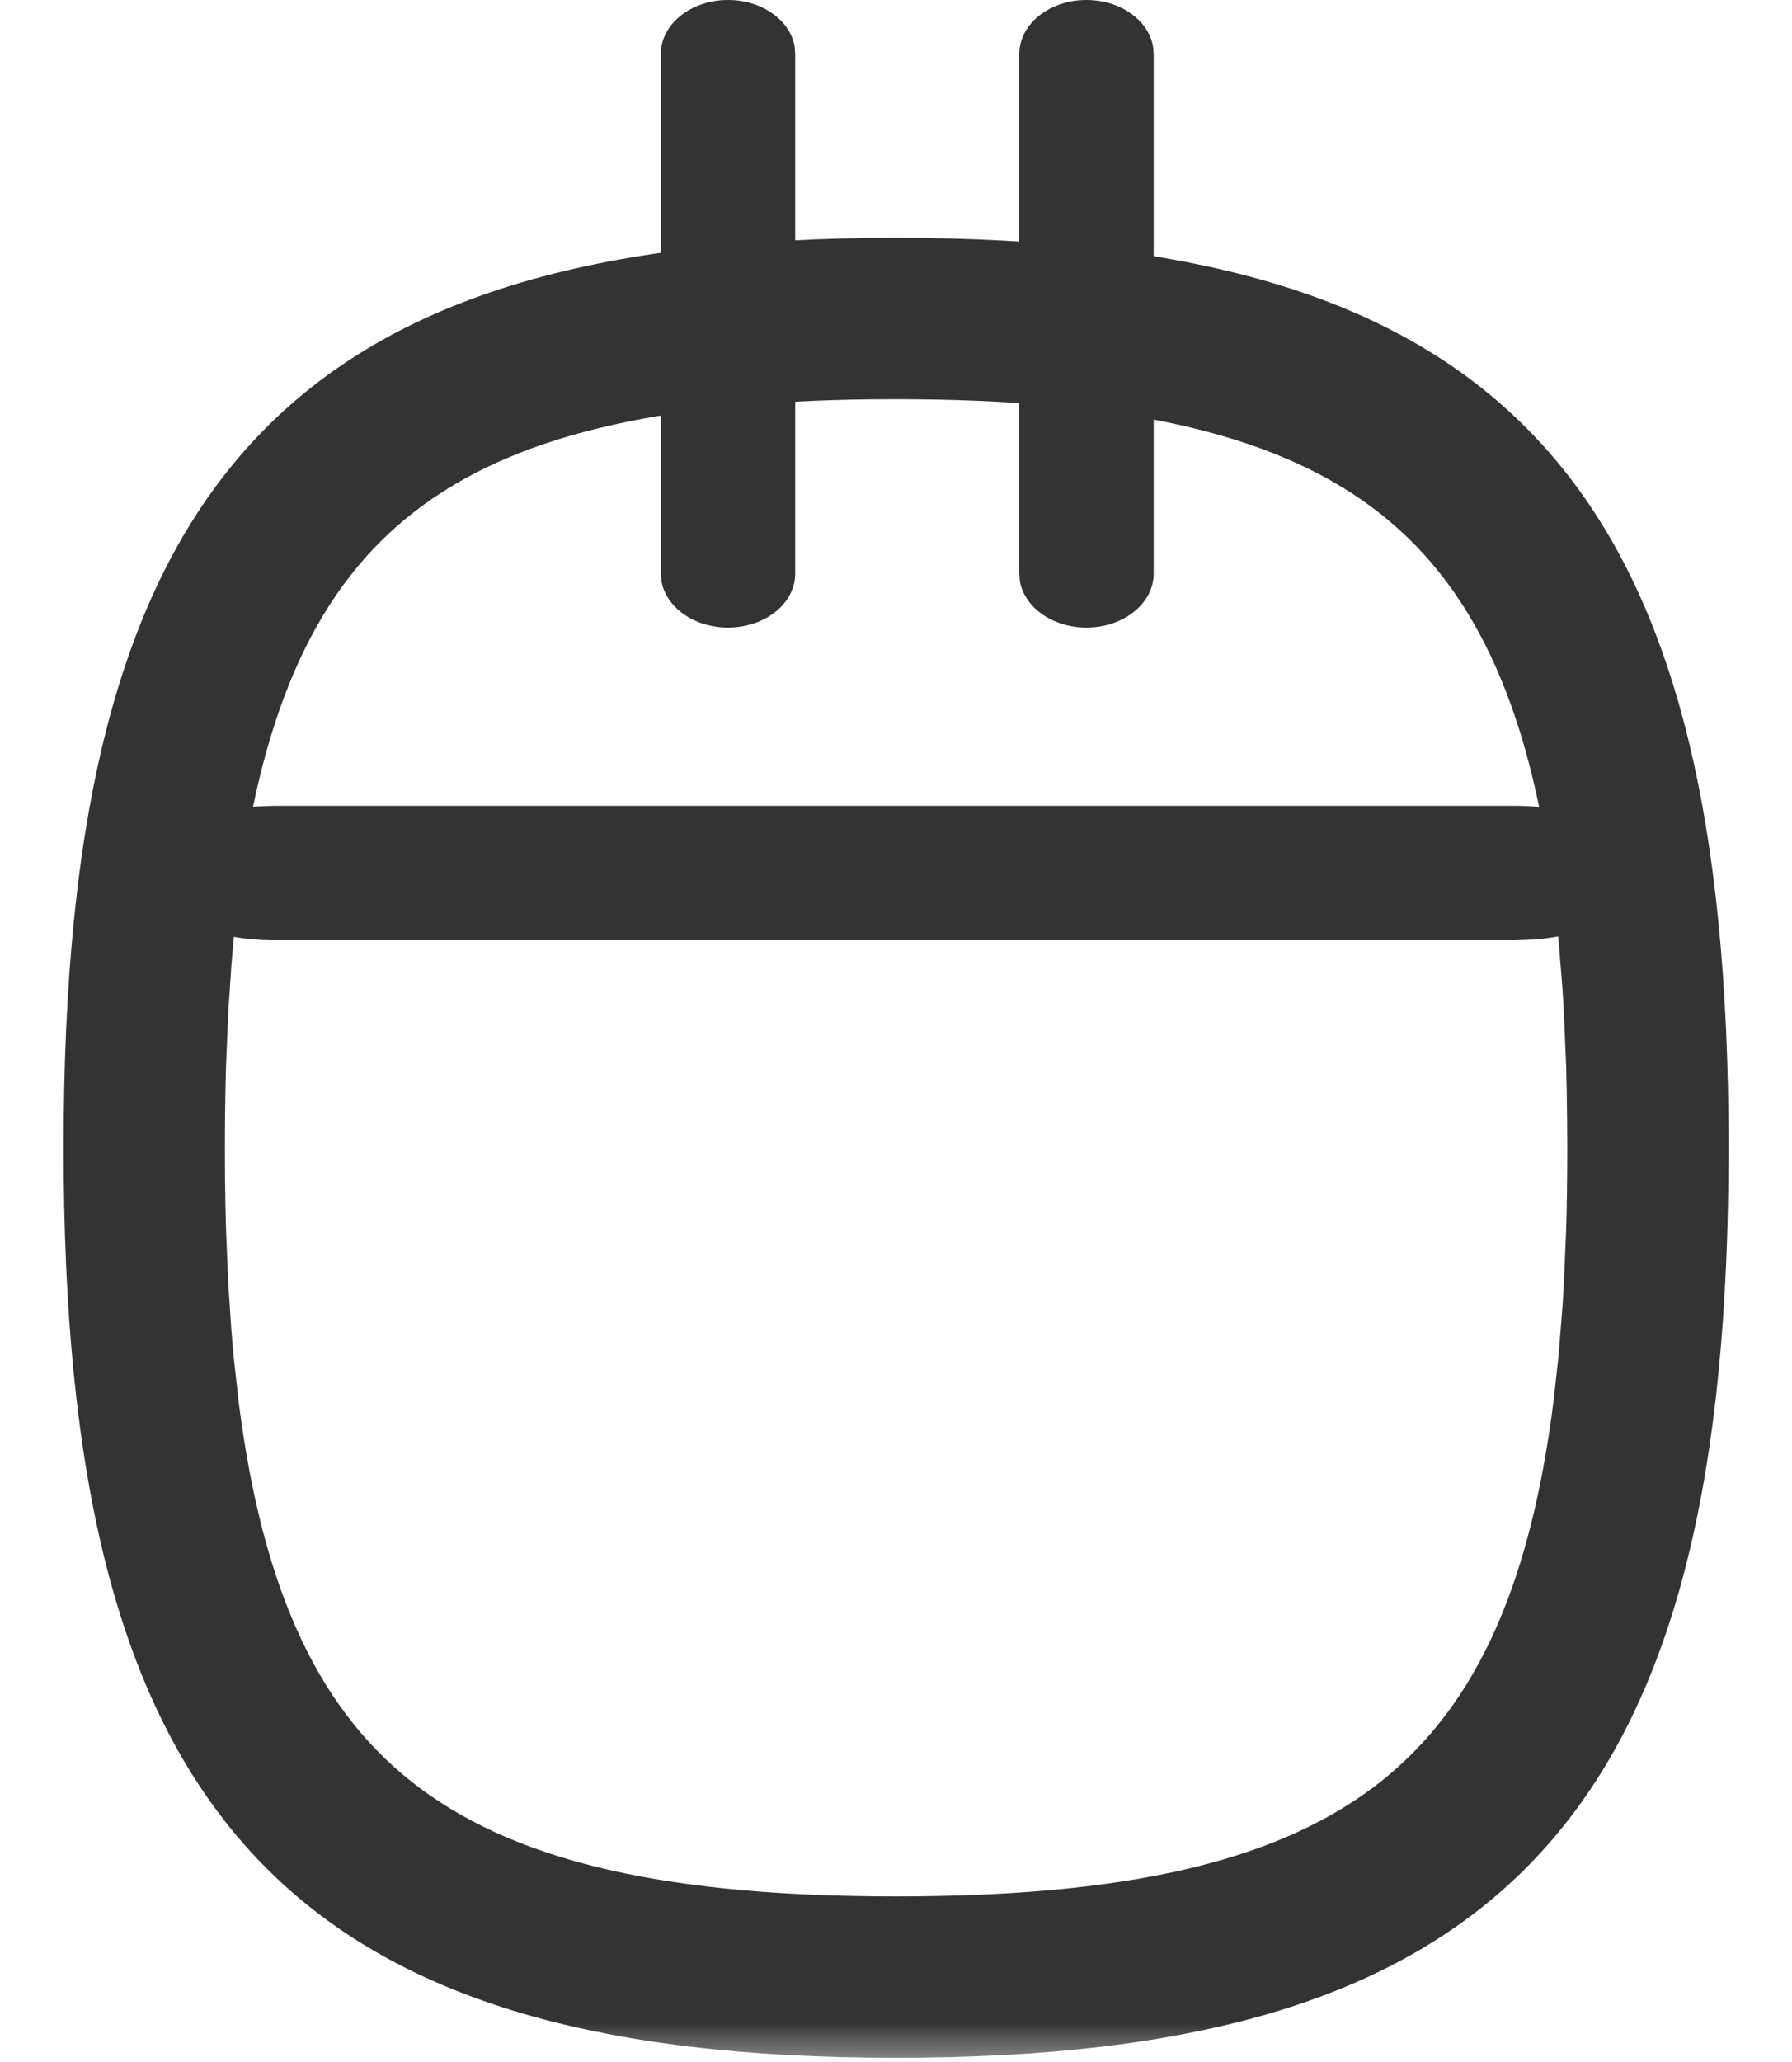 <svg width="20" height="23" viewBox="0 0 20 23" fill="none" xmlns="http://www.w3.org/2000/svg">
<g id="Iconly/Curved/Document">
<g id="Document">
<g id="Stroke 4">
<mask id="path-1-outside-1_88_636" maskUnits="userSpaceOnUse" x="0.11" y="2.053" width="20" height="21" fill="black">
<rect fill="white" x="0.11" y="2.053" width="20" height="21"/>
<path fill-rule="evenodd" clip-rule="evenodd" d="M1.11 12.803C1.11 5.6 3.42 3.053 10.001 3.053C16.582 3.053 18.892 5.599 18.892 12.803L18.89 13.137C18.819 20.085 16.479 22.553 10.001 22.553C3.42 22.553 1.11 20.006 1.11 12.803ZM17.735 9.922C17.177 5.515 15.038 4.053 10.001 4.053L9.713 4.054C4.882 4.11 2.815 5.6 2.266 9.923L2.209 10.444C2.2 10.534 2.193 10.624 2.185 10.715L2.148 11.277L2.123 11.866C2.114 12.168 2.11 12.48 2.11 12.803L2.111 13.122C2.113 13.332 2.117 13.538 2.123 13.739L2.148 14.329L2.185 14.89C2.193 14.982 2.2 15.072 2.209 15.161L2.266 15.683C2.825 20.09 4.964 21.553 10.001 21.553C15.038 21.553 17.177 20.091 17.735 15.683L17.793 15.161L17.837 14.613C17.843 14.519 17.849 14.425 17.854 14.329L17.878 13.739C17.887 13.438 17.892 13.126 17.892 12.803L17.89 12.483C17.888 12.273 17.884 12.067 17.878 11.866L17.854 11.277C17.849 11.181 17.843 11.086 17.837 10.993L17.793 10.444L17.735 9.922Z"/>
</mask>
<path fill-rule="evenodd" clip-rule="evenodd" d="M1.11 12.803C1.11 5.6 3.42 3.053 10.001 3.053C16.582 3.053 18.892 5.599 18.892 12.803L18.89 13.137C18.819 20.085 16.479 22.553 10.001 22.553C3.42 22.553 1.11 20.006 1.11 12.803ZM17.735 9.922C17.177 5.515 15.038 4.053 10.001 4.053L9.713 4.054C4.882 4.11 2.815 5.6 2.266 9.923L2.209 10.444C2.2 10.534 2.193 10.624 2.185 10.715L2.148 11.277L2.123 11.866C2.114 12.168 2.11 12.48 2.11 12.803L2.111 13.122C2.113 13.332 2.117 13.538 2.123 13.739L2.148 14.329L2.185 14.89C2.193 14.982 2.2 15.072 2.209 15.161L2.266 15.683C2.825 20.09 4.964 21.553 10.001 21.553C15.038 21.553 17.177 20.091 17.735 15.683L17.793 15.161L17.837 14.613C17.843 14.519 17.849 14.425 17.854 14.329L17.878 13.739C17.887 13.438 17.892 13.126 17.892 12.803L17.89 12.483C17.888 12.273 17.884 12.067 17.878 11.866L17.854 11.277C17.849 11.181 17.843 11.086 17.837 10.993L17.793 10.444L17.735 9.922Z" fill="#333333"/>
<path d="M18.892 12.803L19.292 12.805V12.803H18.892ZM18.89 13.137L19.29 13.141L19.29 13.139L18.89 13.137ZM10.001 4.053V3.653L9.999 3.653L10.001 4.053ZM17.735 9.922L18.133 9.879L18.132 9.872L17.735 9.922ZM9.713 4.054L9.711 3.654L9.709 3.654L9.713 4.054ZM2.266 9.923L1.87 9.872L1.869 9.879L2.266 9.923ZM2.209 10.444L1.811 10.4L1.811 10.407L2.209 10.444ZM2.185 10.715L1.786 10.683L1.786 10.689L2.185 10.715ZM2.148 11.277L1.749 11.251L1.748 11.26L2.148 11.277ZM2.123 11.866L1.724 11.85L1.724 11.854L2.123 11.866ZM2.11 12.803H1.71L1.71 12.805L2.11 12.803ZM2.111 13.122L1.711 13.124L1.711 13.126L2.111 13.122ZM2.123 13.739L1.724 13.751L1.724 13.756L2.123 13.739ZM2.148 14.329L1.748 14.345L1.749 14.355L2.148 14.329ZM2.185 14.89L1.786 14.917L1.786 14.922L2.185 14.89ZM2.209 15.161L1.811 15.199L1.811 15.205L2.209 15.161ZM2.266 15.683L1.869 15.727L1.87 15.733L2.266 15.683ZM17.735 15.683L18.132 15.733L18.133 15.727L17.735 15.683ZM17.793 15.161L18.191 15.205L18.192 15.193L17.793 15.161ZM17.837 14.613L18.236 14.645L18.236 14.639L17.837 14.613ZM17.854 14.329L18.253 14.35L18.254 14.345L17.854 14.329ZM17.878 13.739L18.278 13.756L18.278 13.751L17.878 13.739ZM17.892 12.803H18.292L18.292 12.801L17.892 12.803ZM17.89 12.483L18.29 12.482L18.29 12.48L17.89 12.483ZM17.878 11.866L18.278 11.854L18.278 11.85L17.878 11.866ZM17.854 11.277L18.254 11.26L18.253 11.255L17.854 11.277ZM17.837 10.993L18.236 10.966L18.236 10.961L17.837 10.993ZM17.793 10.444L18.192 10.412L18.191 10.4L17.793 10.444ZM10.001 2.653C6.676 2.653 4.308 3.293 2.792 4.957C1.286 6.611 0.71 9.18 0.71 12.803H1.51C1.51 9.222 2.089 6.917 3.383 5.496C4.668 4.086 6.746 3.453 10.001 3.453V2.653ZM19.292 12.803C19.292 9.18 18.716 6.61 17.21 4.957C15.694 3.293 13.326 2.653 10.001 2.653V3.453C13.256 3.453 15.334 4.086 16.619 5.496C17.913 6.917 18.492 9.222 18.492 12.803H19.292ZM19.29 13.139L19.292 12.805L18.492 12.801L18.49 13.135L19.29 13.139ZM10.001 22.953C13.274 22.953 15.62 22.332 17.139 20.725C18.651 19.125 19.254 16.639 19.29 13.141L18.49 13.133C18.455 16.583 17.853 18.805 16.557 20.176C15.269 21.539 13.206 22.153 10.001 22.153V22.953ZM0.71 12.803C0.71 16.425 1.286 18.995 2.792 20.648C4.308 22.312 6.676 22.953 10.001 22.953V22.153C6.746 22.153 4.668 21.52 3.383 20.11C2.089 18.689 1.51 16.383 1.51 12.803H0.71ZM10.001 4.453C12.497 4.453 14.182 4.819 15.309 5.656C16.419 6.48 17.066 7.822 17.338 9.973L18.132 9.872C17.846 7.616 17.144 6.022 15.786 5.014C14.445 4.018 12.542 3.653 10.001 3.653V4.453ZM9.716 4.454L10.003 4.453L9.999 3.653L9.711 3.654L9.716 4.454ZM2.663 9.973C2.931 7.863 3.558 6.532 4.629 5.705C5.713 4.866 7.328 4.482 9.718 4.454L9.709 3.654C7.268 3.683 5.434 4.071 4.139 5.072C2.831 6.084 2.15 7.66 1.87 9.872L2.663 9.973ZM2.606 10.488L2.664 9.966L1.869 9.879L1.811 10.4L2.606 10.488ZM2.584 10.747C2.591 10.658 2.599 10.569 2.607 10.482L1.811 10.407C1.802 10.498 1.794 10.59 1.786 10.683L2.584 10.747ZM2.547 11.304L2.584 10.742L1.786 10.689L1.749 11.251L2.547 11.304ZM2.523 11.883L2.547 11.294L1.748 11.26L1.724 11.85L2.523 11.883ZM2.51 12.803C2.51 12.484 2.514 12.175 2.523 11.878L1.724 11.854C1.714 12.16 1.71 12.476 1.71 12.803H2.51ZM2.511 13.12L2.51 12.801L1.71 12.805L1.711 13.124L2.511 13.12ZM2.523 13.727C2.517 13.529 2.513 13.326 2.511 13.118L1.711 13.126C1.713 13.339 1.717 13.547 1.724 13.751L2.523 13.727ZM2.547 14.312L2.523 13.723L1.724 13.756L1.748 14.345L2.547 14.312ZM2.584 14.864L2.547 14.302L1.749 14.355L1.786 14.917L2.584 14.864ZM2.607 15.123C2.599 15.036 2.591 14.948 2.584 14.858L1.786 14.922C1.794 15.016 1.802 15.108 1.811 15.199L2.607 15.123ZM2.664 15.639L2.606 15.117L1.811 15.205L1.869 15.727L2.664 15.639ZM10.001 21.153C7.505 21.153 5.82 20.787 4.693 19.95C3.583 19.125 2.936 17.784 2.663 15.633L1.87 15.733C2.156 17.99 2.858 19.583 4.216 20.592C5.557 21.588 7.46 21.953 10.001 21.953V21.153ZM17.338 15.633C17.066 17.784 16.419 19.125 15.309 19.95C14.182 20.787 12.497 21.153 10.001 21.153V21.953C12.542 21.953 14.445 21.588 15.786 20.592C17.144 19.583 17.846 17.99 18.132 15.733L17.338 15.633ZM17.395 15.117L17.338 15.639L18.133 15.727L18.191 15.205L17.395 15.117ZM17.438 14.581L17.394 15.129L18.192 15.193L18.236 14.645L17.438 14.581ZM17.454 14.307C17.449 14.401 17.444 14.495 17.438 14.586L18.236 14.639C18.242 14.544 18.248 14.447 18.253 14.35L17.454 14.307ZM17.479 13.723L17.454 14.312L18.254 14.345L18.278 13.756L17.479 13.723ZM17.492 12.803C17.492 13.122 17.488 13.43 17.479 13.727L18.278 13.751C18.287 13.445 18.292 13.129 18.292 12.803H17.492ZM17.49 12.485L17.492 12.805L18.292 12.801L18.29 12.482L17.49 12.485ZM17.479 11.878C17.485 12.076 17.488 12.279 17.49 12.487L18.29 12.48C18.288 12.267 18.284 12.058 18.278 11.854L17.479 11.878ZM17.454 11.293L17.479 11.883L18.278 11.85L18.254 11.26L17.454 11.293ZM17.438 11.019C17.444 11.111 17.449 11.204 17.454 11.298L18.253 11.255C18.248 11.158 18.242 11.062 18.236 10.966L17.438 11.019ZM17.394 10.476L17.438 11.024L18.236 10.961L18.192 10.412L17.394 10.476ZM17.338 9.966L17.395 10.488L18.191 10.4L18.133 9.879L17.338 9.966Z" fill="#333333" mask="url(#path-1-outside-1_88_636)"/>
</g>
<path id="Stroke 1" d="M8.875 6.398C8.875 6.73 8.54 7 8.125 7C7.746 7 7.432 6.774 7.382 6.48L7.375 6.398V0.602C7.375 0.27 7.711 0 8.125 0C8.505 0 8.819 0.227 8.869 0.52L8.875 0.602V6.398Z" fill="#333333"/>
<path id="Stroke 1_2" d="M12.876 6.398C12.876 6.73 12.54 7 12.126 7C11.746 7 11.432 6.774 11.382 6.48L11.376 6.398V0.602C11.376 0.27 11.711 0 12.126 0C12.505 0 12.819 0.227 12.869 0.52L12.876 0.602V6.398Z" fill="#333333"/>
<path id="Stroke 2" d="M16.907 8.988C17.702 8.988 18.346 9.324 18.346 9.738C18.346 10.118 17.805 10.432 17.103 10.481L16.907 10.488H3.064C2.269 10.488 1.625 10.152 1.625 9.738C1.625 9.359 2.167 9.045 2.868 8.995L3.064 8.988H16.907Z" fill="#333333"/>
</g>
</g>
</svg>
